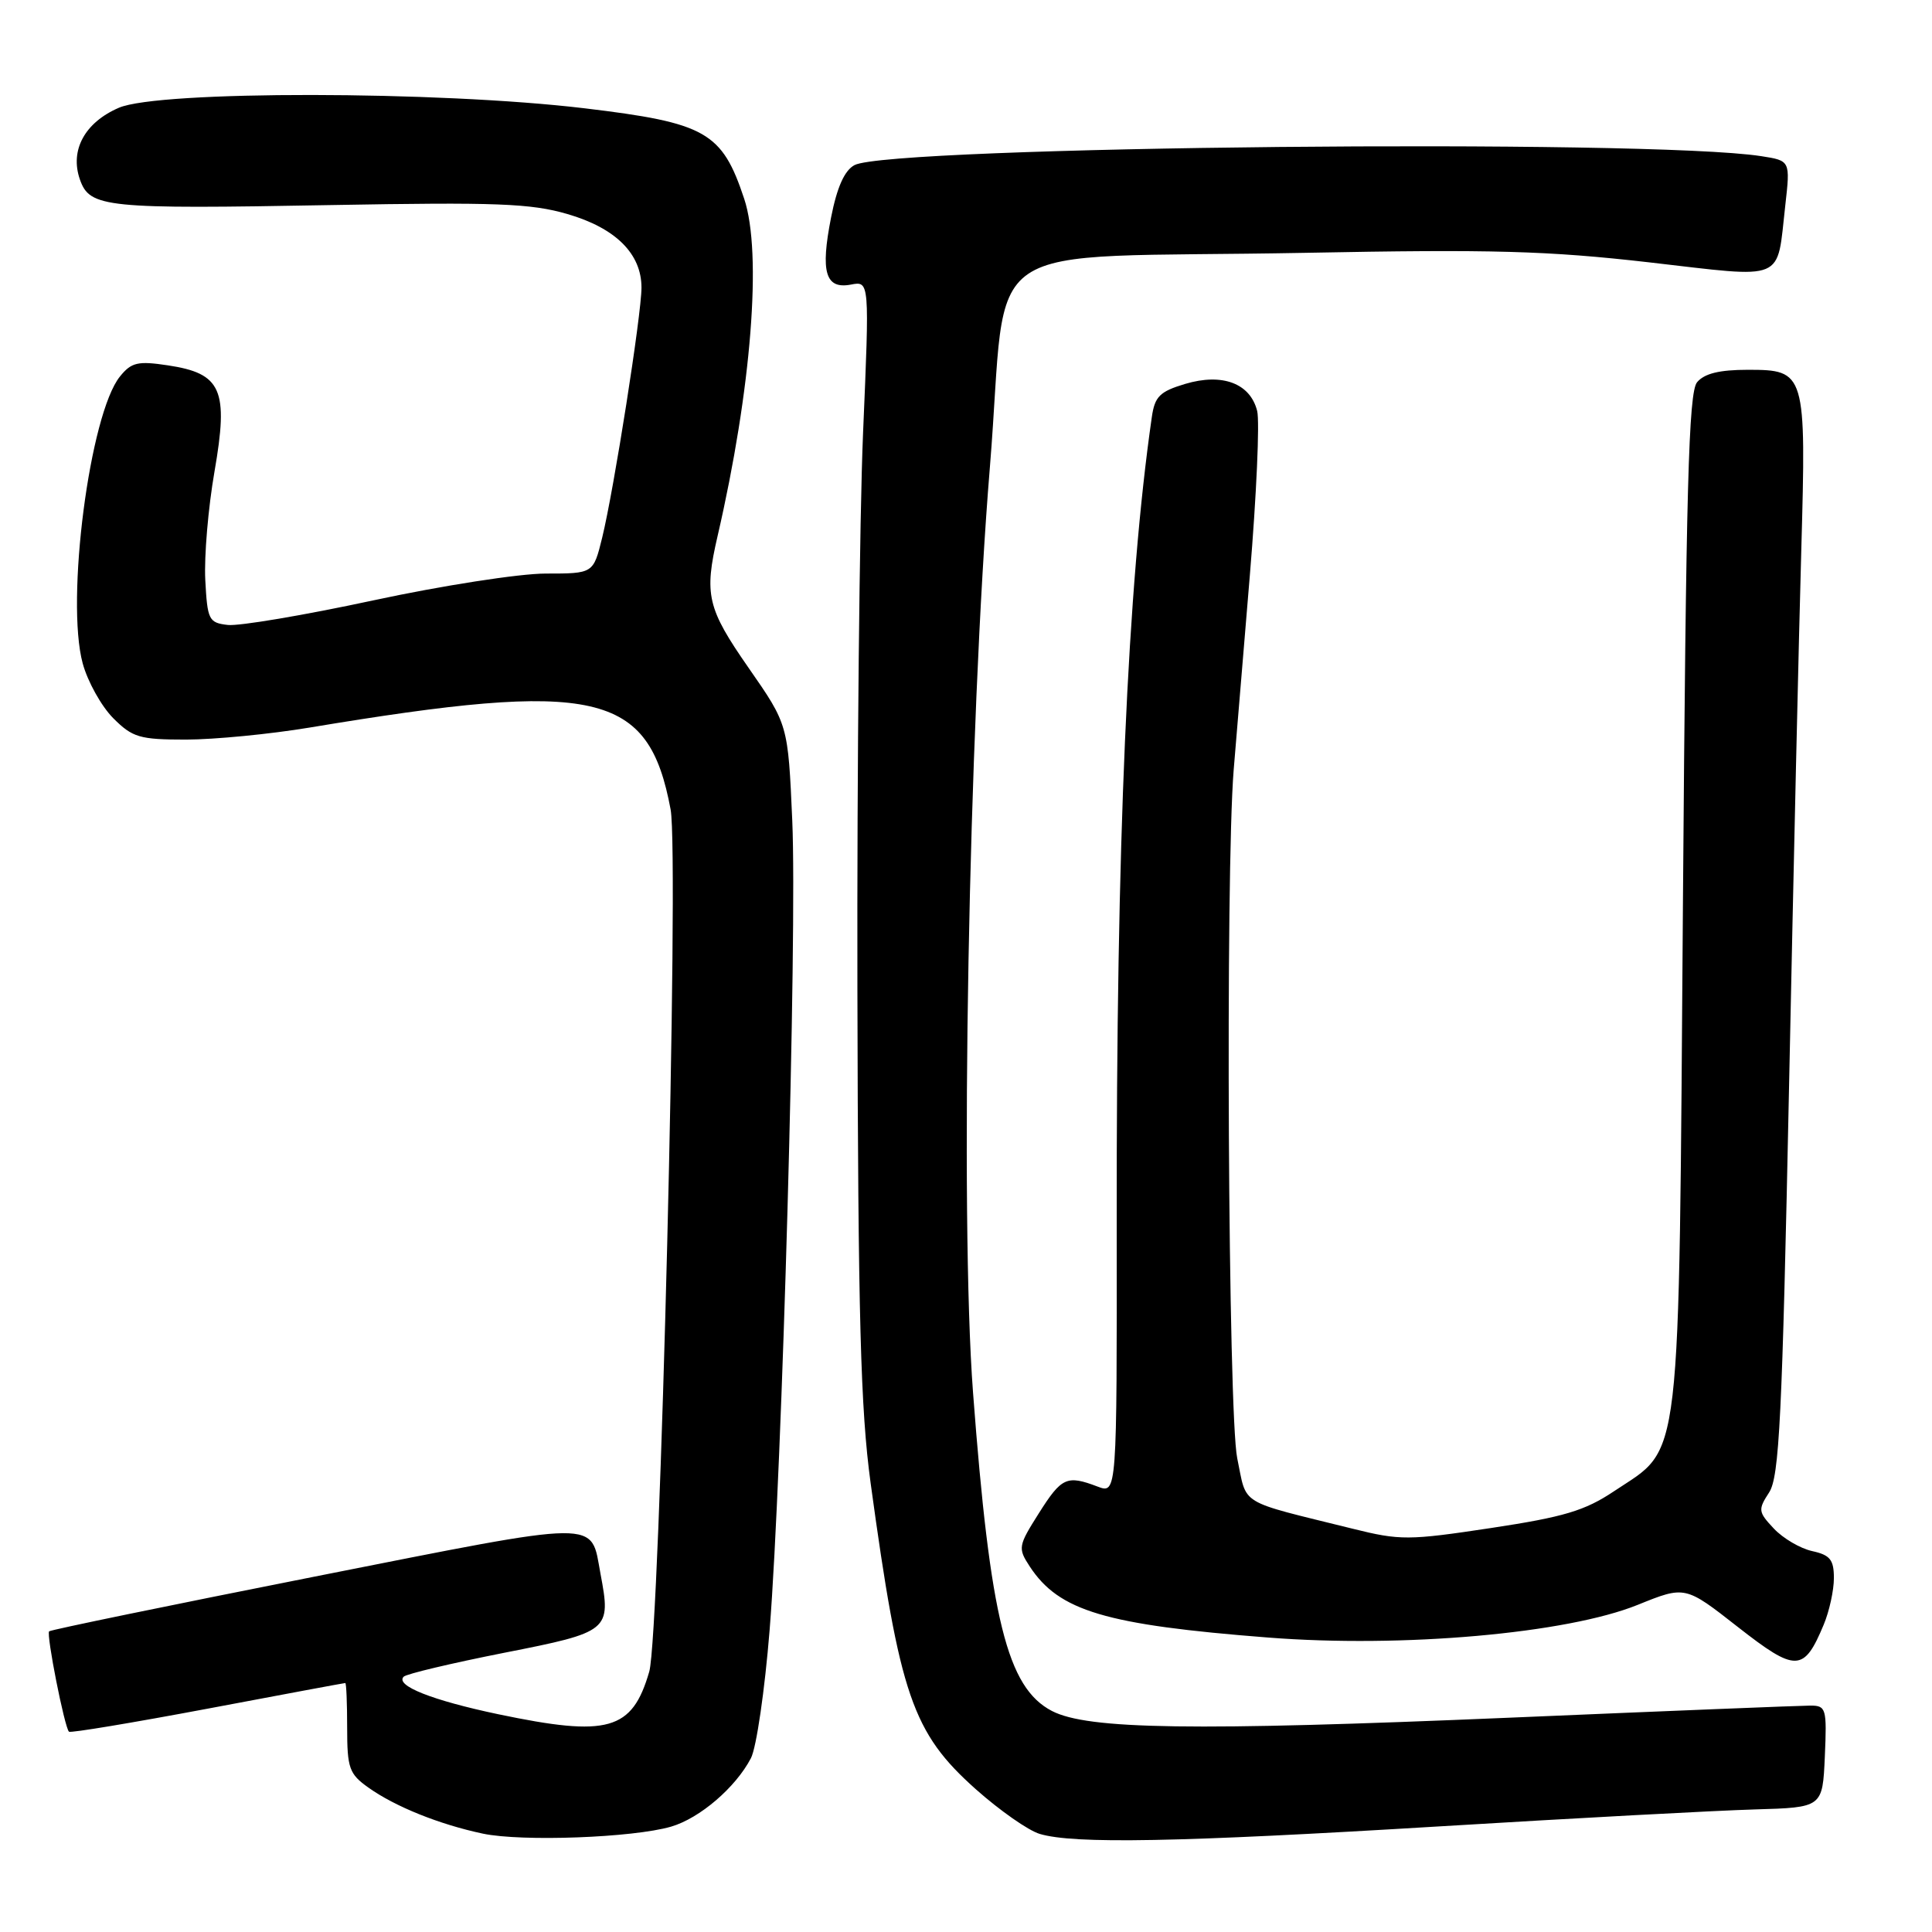 <?xml version="1.0" encoding="UTF-8" standalone="no"?>
<!DOCTYPE svg PUBLIC "-//W3C//DTD SVG 1.1//EN" "http://www.w3.org/Graphics/SVG/1.1/DTD/svg11.dtd" >
<svg xmlns="http://www.w3.org/2000/svg" xmlns:xlink="http://www.w3.org/1999/xlink" version="1.1" viewBox="0 0 256 256">
 <g >
 <path fill="currentColor"
d=" M 88.92 242.04 C 92.72 240.93 97.47 236.86 99.50 232.97 C 100.23 231.58 101.34 223.93 101.98 215.97 C 103.64 195.24 105.64 123.80 104.98 108.76 C 104.42 96.01 104.42 96.01 99.21 88.52 C 93.70 80.60 93.28 78.81 95.09 71.00 C 99.57 51.60 101.00 33.51 98.61 26.34 C 95.67 17.48 93.55 16.28 77.46 14.35 C 58.08 12.03 21.04 11.99 15.75 14.28 C 11.23 16.23 9.23 19.91 10.59 23.79 C 11.90 27.52 13.91 27.72 44.00 27.17 C 65.72 26.78 70.34 26.95 75.18 28.36 C 81.58 30.22 85.00 33.62 85.00 38.11 C 85.00 41.67 81.35 64.87 79.79 71.25 C 78.62 76.00 78.62 76.00 72.30 76.00 C 68.82 76.00 58.53 77.60 49.43 79.56 C 40.32 81.52 31.66 82.98 30.19 82.81 C 27.66 82.52 27.48 82.15 27.20 76.83 C 27.04 73.71 27.59 67.26 28.42 62.49 C 30.31 51.63 29.37 49.48 22.24 48.41 C 18.27 47.81 17.41 48.01 15.90 49.88 C 11.89 54.83 8.68 79.53 10.96 87.91 C 11.62 90.33 13.44 93.59 15.00 95.16 C 17.57 97.73 18.50 98.00 24.67 98.00 C 28.43 97.99 35.77 97.28 41.00 96.41 C 79.13 90.06 85.94 91.61 88.86 107.26 C 90.01 113.44 87.45 216.57 86.03 221.50 C 83.76 229.31 80.60 230.20 66.00 227.14 C 57.26 225.30 52.33 223.35 53.49 222.17 C 53.85 221.80 59.85 220.38 66.82 219.00 C 80.79 216.25 80.99 216.08 79.57 208.54 C 78.22 201.31 80.21 201.29 41.68 208.91 C 22.54 212.70 6.71 215.96 6.51 216.16 C 6.11 216.55 8.55 228.90 9.14 229.46 C 9.34 229.65 17.60 228.27 27.50 226.41 C 37.40 224.54 45.61 223.01 45.75 223.01 C 45.89 223.00 46.00 225.67 46.00 228.93 C 46.00 234.29 46.27 235.06 48.81 236.86 C 52.36 239.39 58.23 241.75 64.00 242.97 C 69.17 244.05 83.87 243.51 88.92 242.04 Z  M 190.65 242.01 C 208.72 240.91 227.55 239.90 232.50 239.76 C 241.50 239.50 241.50 239.50 241.80 232.75 C 242.08 226.36 241.97 226.00 239.87 226.00 C 238.65 226.00 220.74 226.72 200.08 227.60 C 158.10 229.38 144.13 229.18 139.38 226.71 C 133.45 223.62 131.20 214.56 128.93 184.50 C 127.17 161.21 128.35 96.14 131.17 61.84 C 133.72 30.63 128.23 34.35 173.00 33.50 C 197.75 33.02 205.08 33.23 218.50 34.76 C 236.87 36.87 235.39 37.48 236.56 27.21 C 237.23 21.29 237.23 21.29 233.36 20.69 C 218.39 18.37 117.92 19.37 113.22 21.88 C 111.90 22.59 110.91 24.80 110.12 28.82 C 108.69 36.07 109.37 38.35 112.75 37.71 C 115.22 37.23 115.22 37.23 114.36 57.37 C 113.89 68.44 113.55 101.58 113.61 131.00 C 113.70 174.59 114.03 186.72 115.36 196.50 C 119.22 224.72 120.90 229.59 129.32 237.10 C 132.46 239.89 136.25 242.55 137.76 243.00 C 142.28 244.36 156.05 244.11 190.65 242.01 Z  M 241.65 215.28 C 242.39 213.51 243.00 210.74 243.00 209.11 C 243.00 206.67 242.50 206.05 240.13 205.53 C 238.54 205.18 236.26 203.84 235.04 202.54 C 232.97 200.34 232.93 200.04 234.41 197.77 C 235.77 195.70 236.15 187.95 237.06 143.93 C 237.64 115.64 238.37 83.68 238.68 72.90 C 239.34 49.31 239.25 49.00 231.59 49.00 C 227.84 49.00 225.84 49.49 224.87 50.65 C 223.75 52.00 223.41 64.56 223.00 119.40 C 222.43 195.81 222.93 191.54 213.86 197.60 C 210.00 200.18 207.22 201.01 197.57 202.47 C 186.64 204.12 185.53 204.13 179.22 202.56 C 163.85 198.75 165.27 199.62 163.94 193.23 C 162.73 187.39 162.36 115.67 163.47 102.00 C 163.77 98.42 164.73 86.83 165.61 76.24 C 166.49 65.64 166.93 55.84 166.58 54.45 C 165.66 50.79 161.96 49.40 157.04 50.87 C 153.67 51.88 153.01 52.54 152.62 55.28 C 149.40 77.62 147.91 111.75 147.97 162.23 C 148.00 197.95 148.00 197.95 145.44 196.98 C 141.36 195.43 140.67 195.74 137.65 200.52 C 134.91 204.85 134.86 205.14 136.45 207.57 C 140.32 213.47 146.47 215.30 168.00 216.98 C 185.83 218.38 207.61 216.45 217.01 212.65 C 223.29 210.11 223.29 210.11 230.27 215.58 C 237.98 221.61 239.02 221.58 241.65 215.28 Z "/>
</g>
</svg>